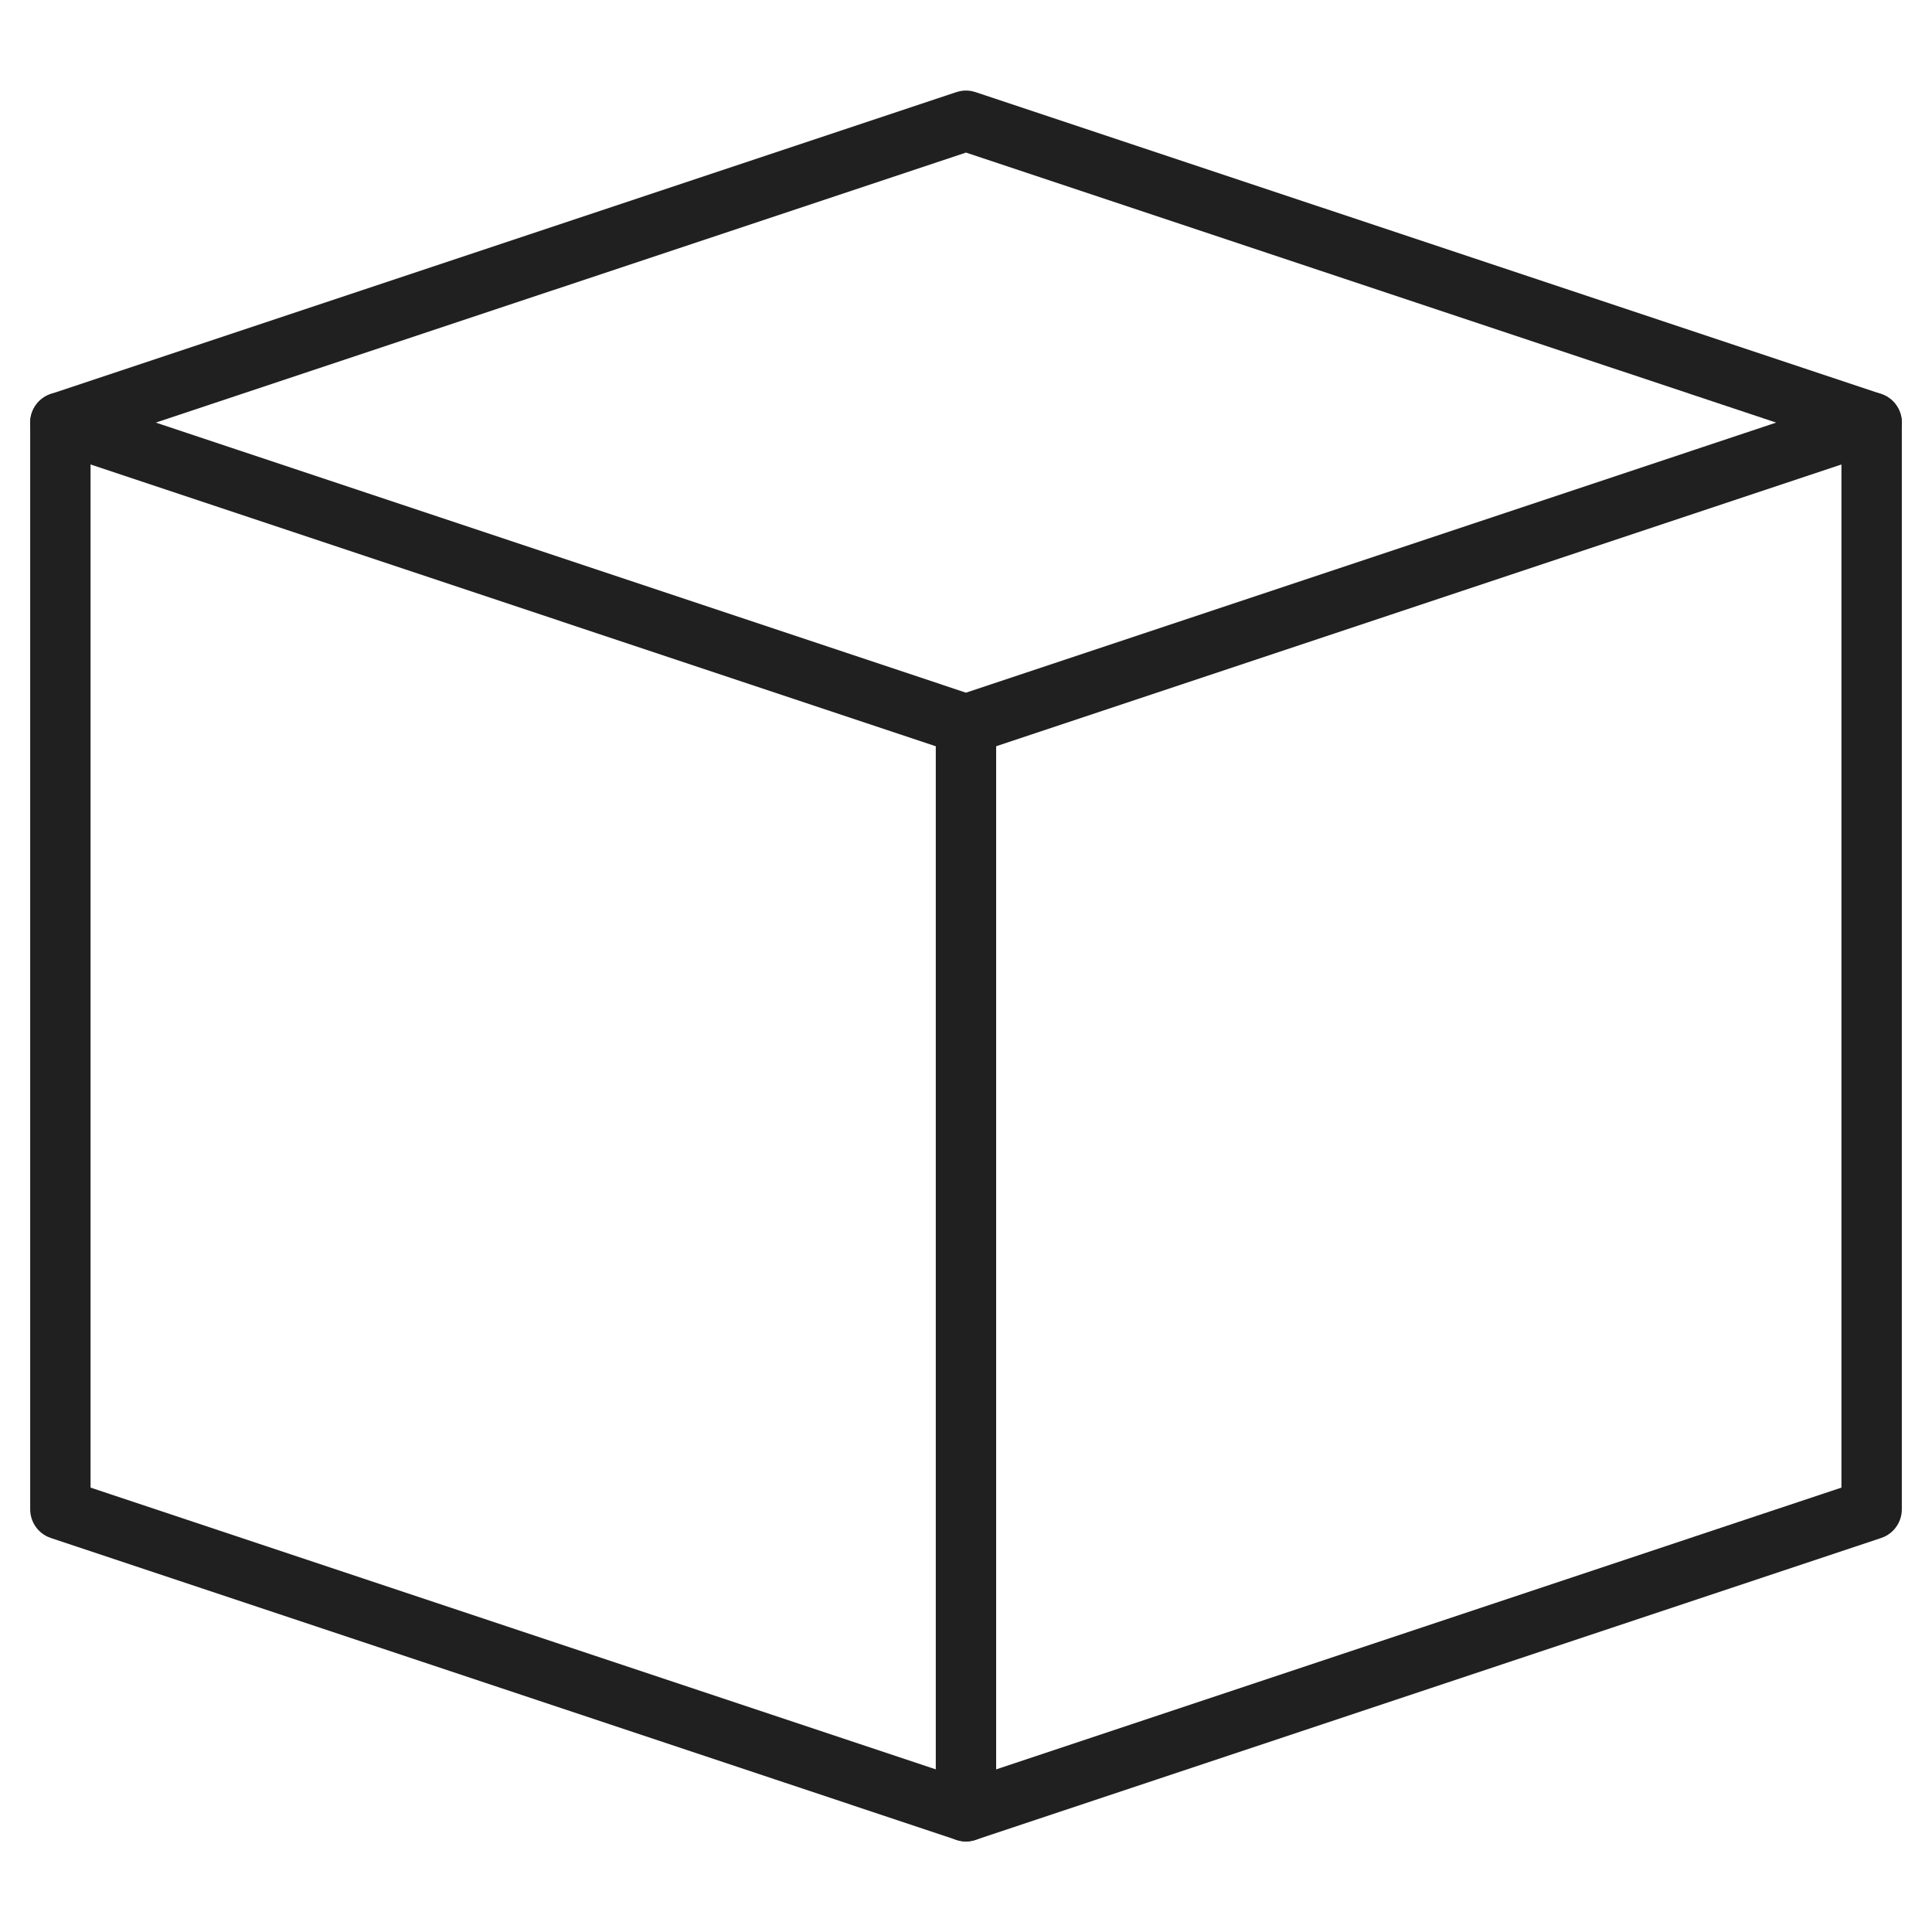 <svg viewBox="0 0 64 64" xmlns="http://www.w3.org/2000/svg" aria-labelledby="title" aria-describedby="desc"><path d="M62 49.999L31.999 60 2 49.999v-36L31.999 4 62 13.999v36z" stroke-width="2" stroke-miterlimit="10" stroke="#202020" fill="none" data-name="layer2" stroke-linejoin="round" stroke-linecap="round"/><path d="M62 13.999L31.999 24 2 13.999M31.999 24v36" stroke-width="2" stroke-miterlimit="10" stroke="#202020" fill="none" data-name="layer1" stroke-linejoin="round" stroke-linecap="round"/></svg>